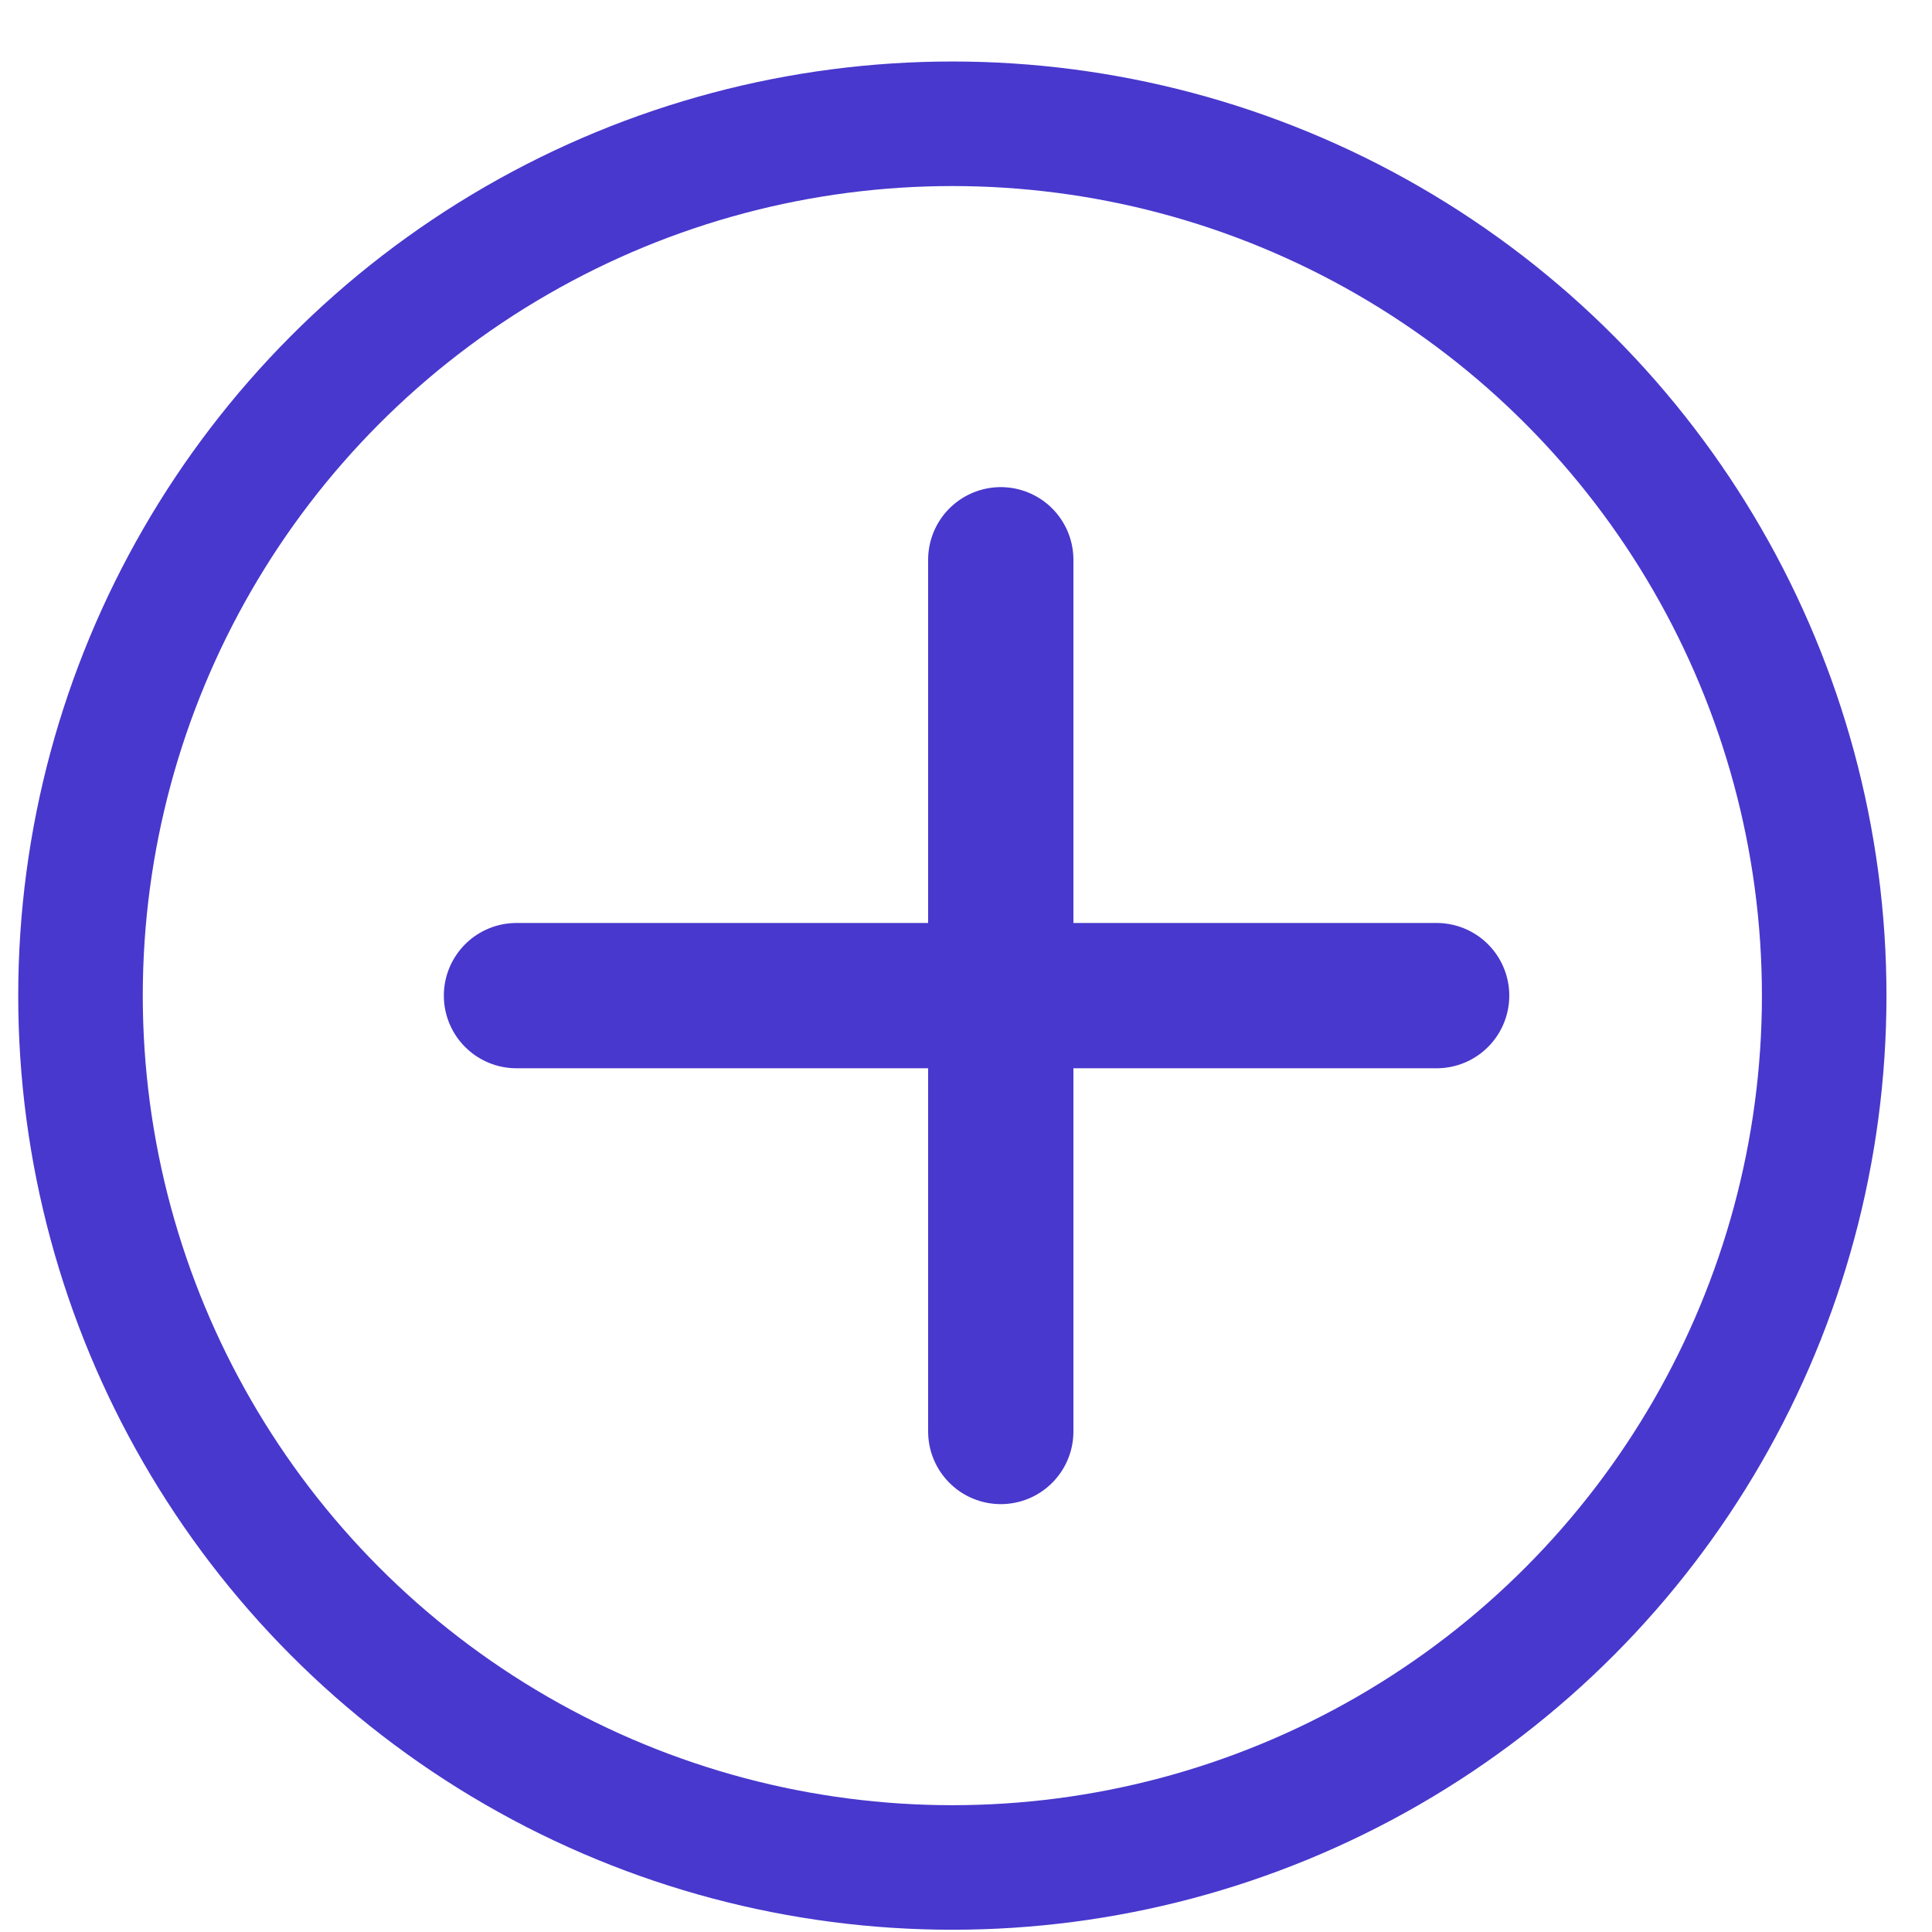 <svg width="15" height="15" viewBox="0 0 15 15" fill="none" xmlns="http://www.w3.org/2000/svg">
<circle cx="7.394" cy="7.73" r="6.769" stroke="#4838CD" stroke-width="0.967"/>
<path d="M7.77 4.346V11.114M4.01 7.73H7.77H11.154" stroke="#4838CD" stroke-width="1.128" stroke-linecap="round"/>
</svg>
